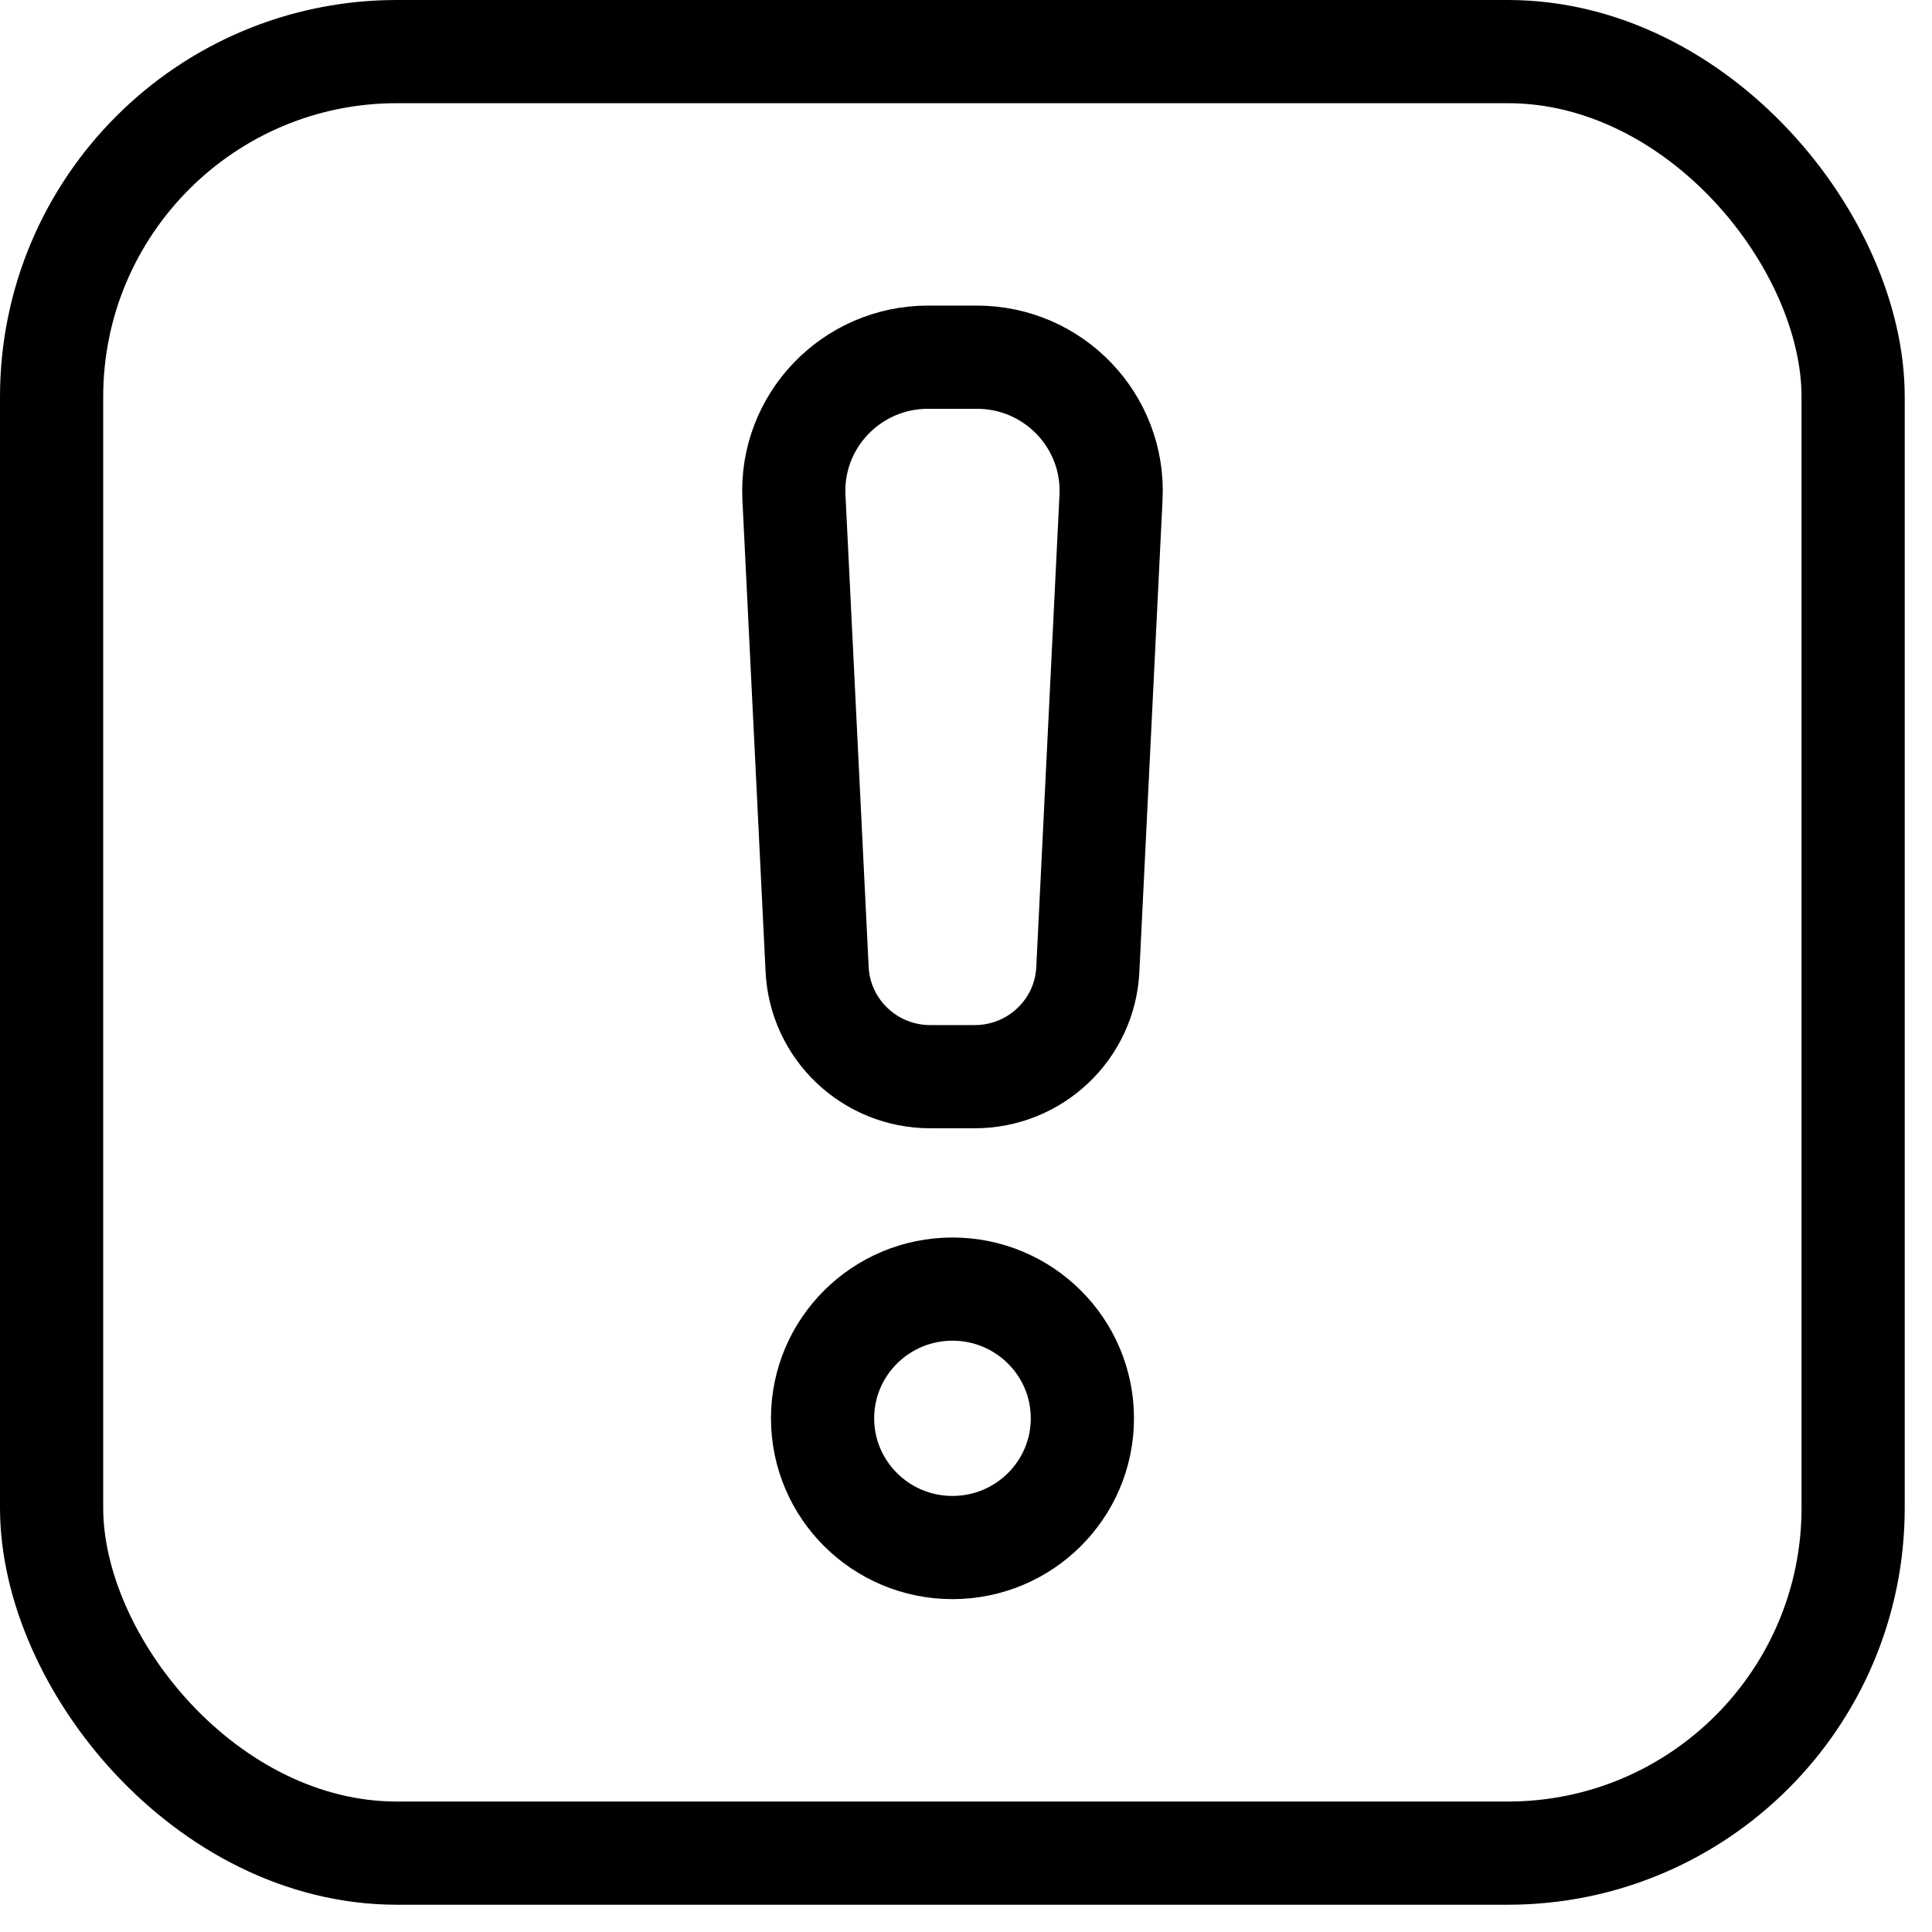 <svg width="17" height="17" viewBox="0 0 17 17" fill="none" xmlns="http://www.w3.org/2000/svg">
<rect x="0.454" y="0.454" width="15.852" height="15.852" rx="3.038" stroke="black" stroke-width="0.908"/>
<path d="M8.576 9.474H8.186C7.654 9.474 7.216 9.059 7.19 8.53L6.986 4.376C6.953 3.705 7.491 3.143 8.166 3.143H8.596C9.271 3.143 9.809 3.705 9.776 4.376L9.572 8.53C9.547 9.059 9.108 9.474 8.576 9.474ZM7.238 12.48C7.238 11.852 7.75 11.343 8.381 11.343C9.012 11.343 9.524 11.852 9.524 12.48C9.524 13.108 9.012 13.617 8.381 13.617C7.75 13.617 7.238 13.108 7.238 12.48Z" stroke="black" stroke-width="0.908" stroke-linecap="round" stroke-linejoin="round"/>
</svg>
